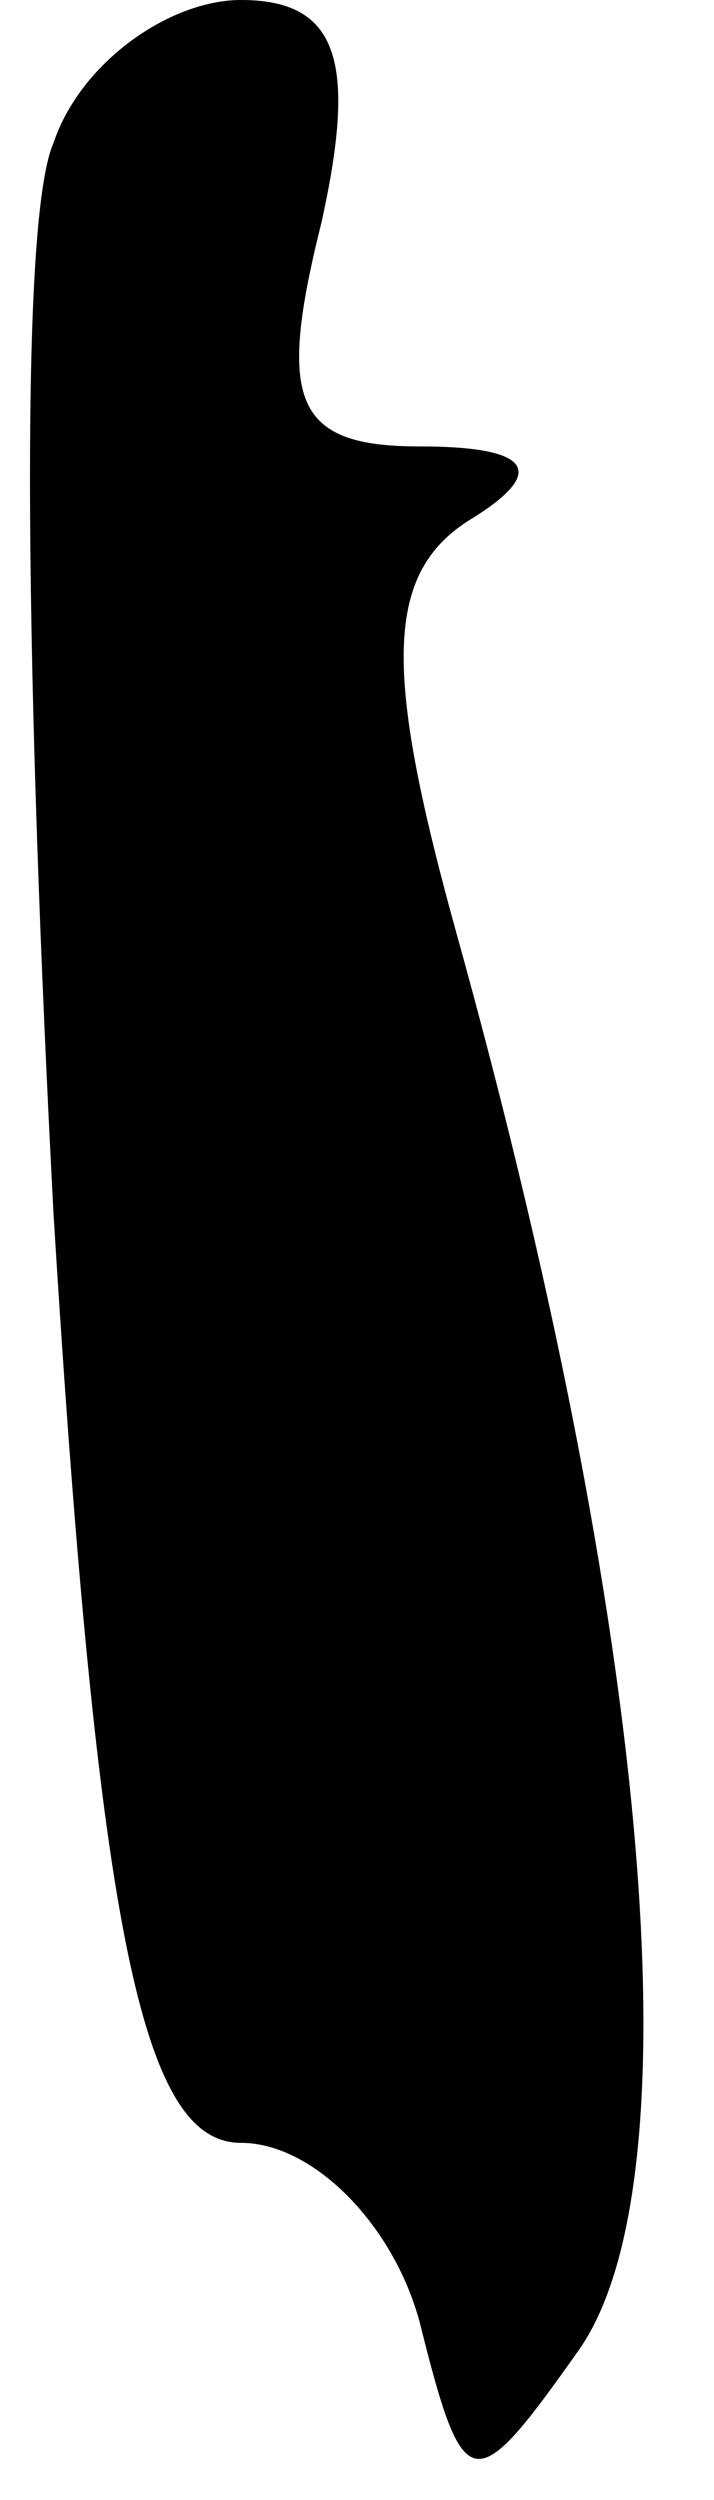 <?xml version="1.0" standalone="no"?>
<!DOCTYPE svg PUBLIC "-//W3C//DTD SVG 20010904//EN"
 "http://www.w3.org/TR/2001/REC-SVG-20010904/DTD/svg10.dtd">
<svg version="1.0" xmlns="http://www.w3.org/2000/svg"
 width="8pt" height="28pt" viewBox="0 0 8 28"
 preserveAspectRatio="xMidYMid meet">
<g transform="translate(0,28) scale(0.1,-0.1)"
fill="#000000" stroke="none">
<path fill="#000000" stroke="none" d="M6 264 c-4 -9 -3 -63 0 -120 5 -81 10
-104 21 -104 8 0 17 -9 20 -20 5 -20 6 -20 18 -3 13 19 8 80 -14 159 -8 29 -8
40 2 46 8 5 7 8 -6 8 -14 0 -16 5 -11 25 4 18 2 25 -9 25 -8 0 -18 -7 -21 -16z"/>
</g>
</svg>
